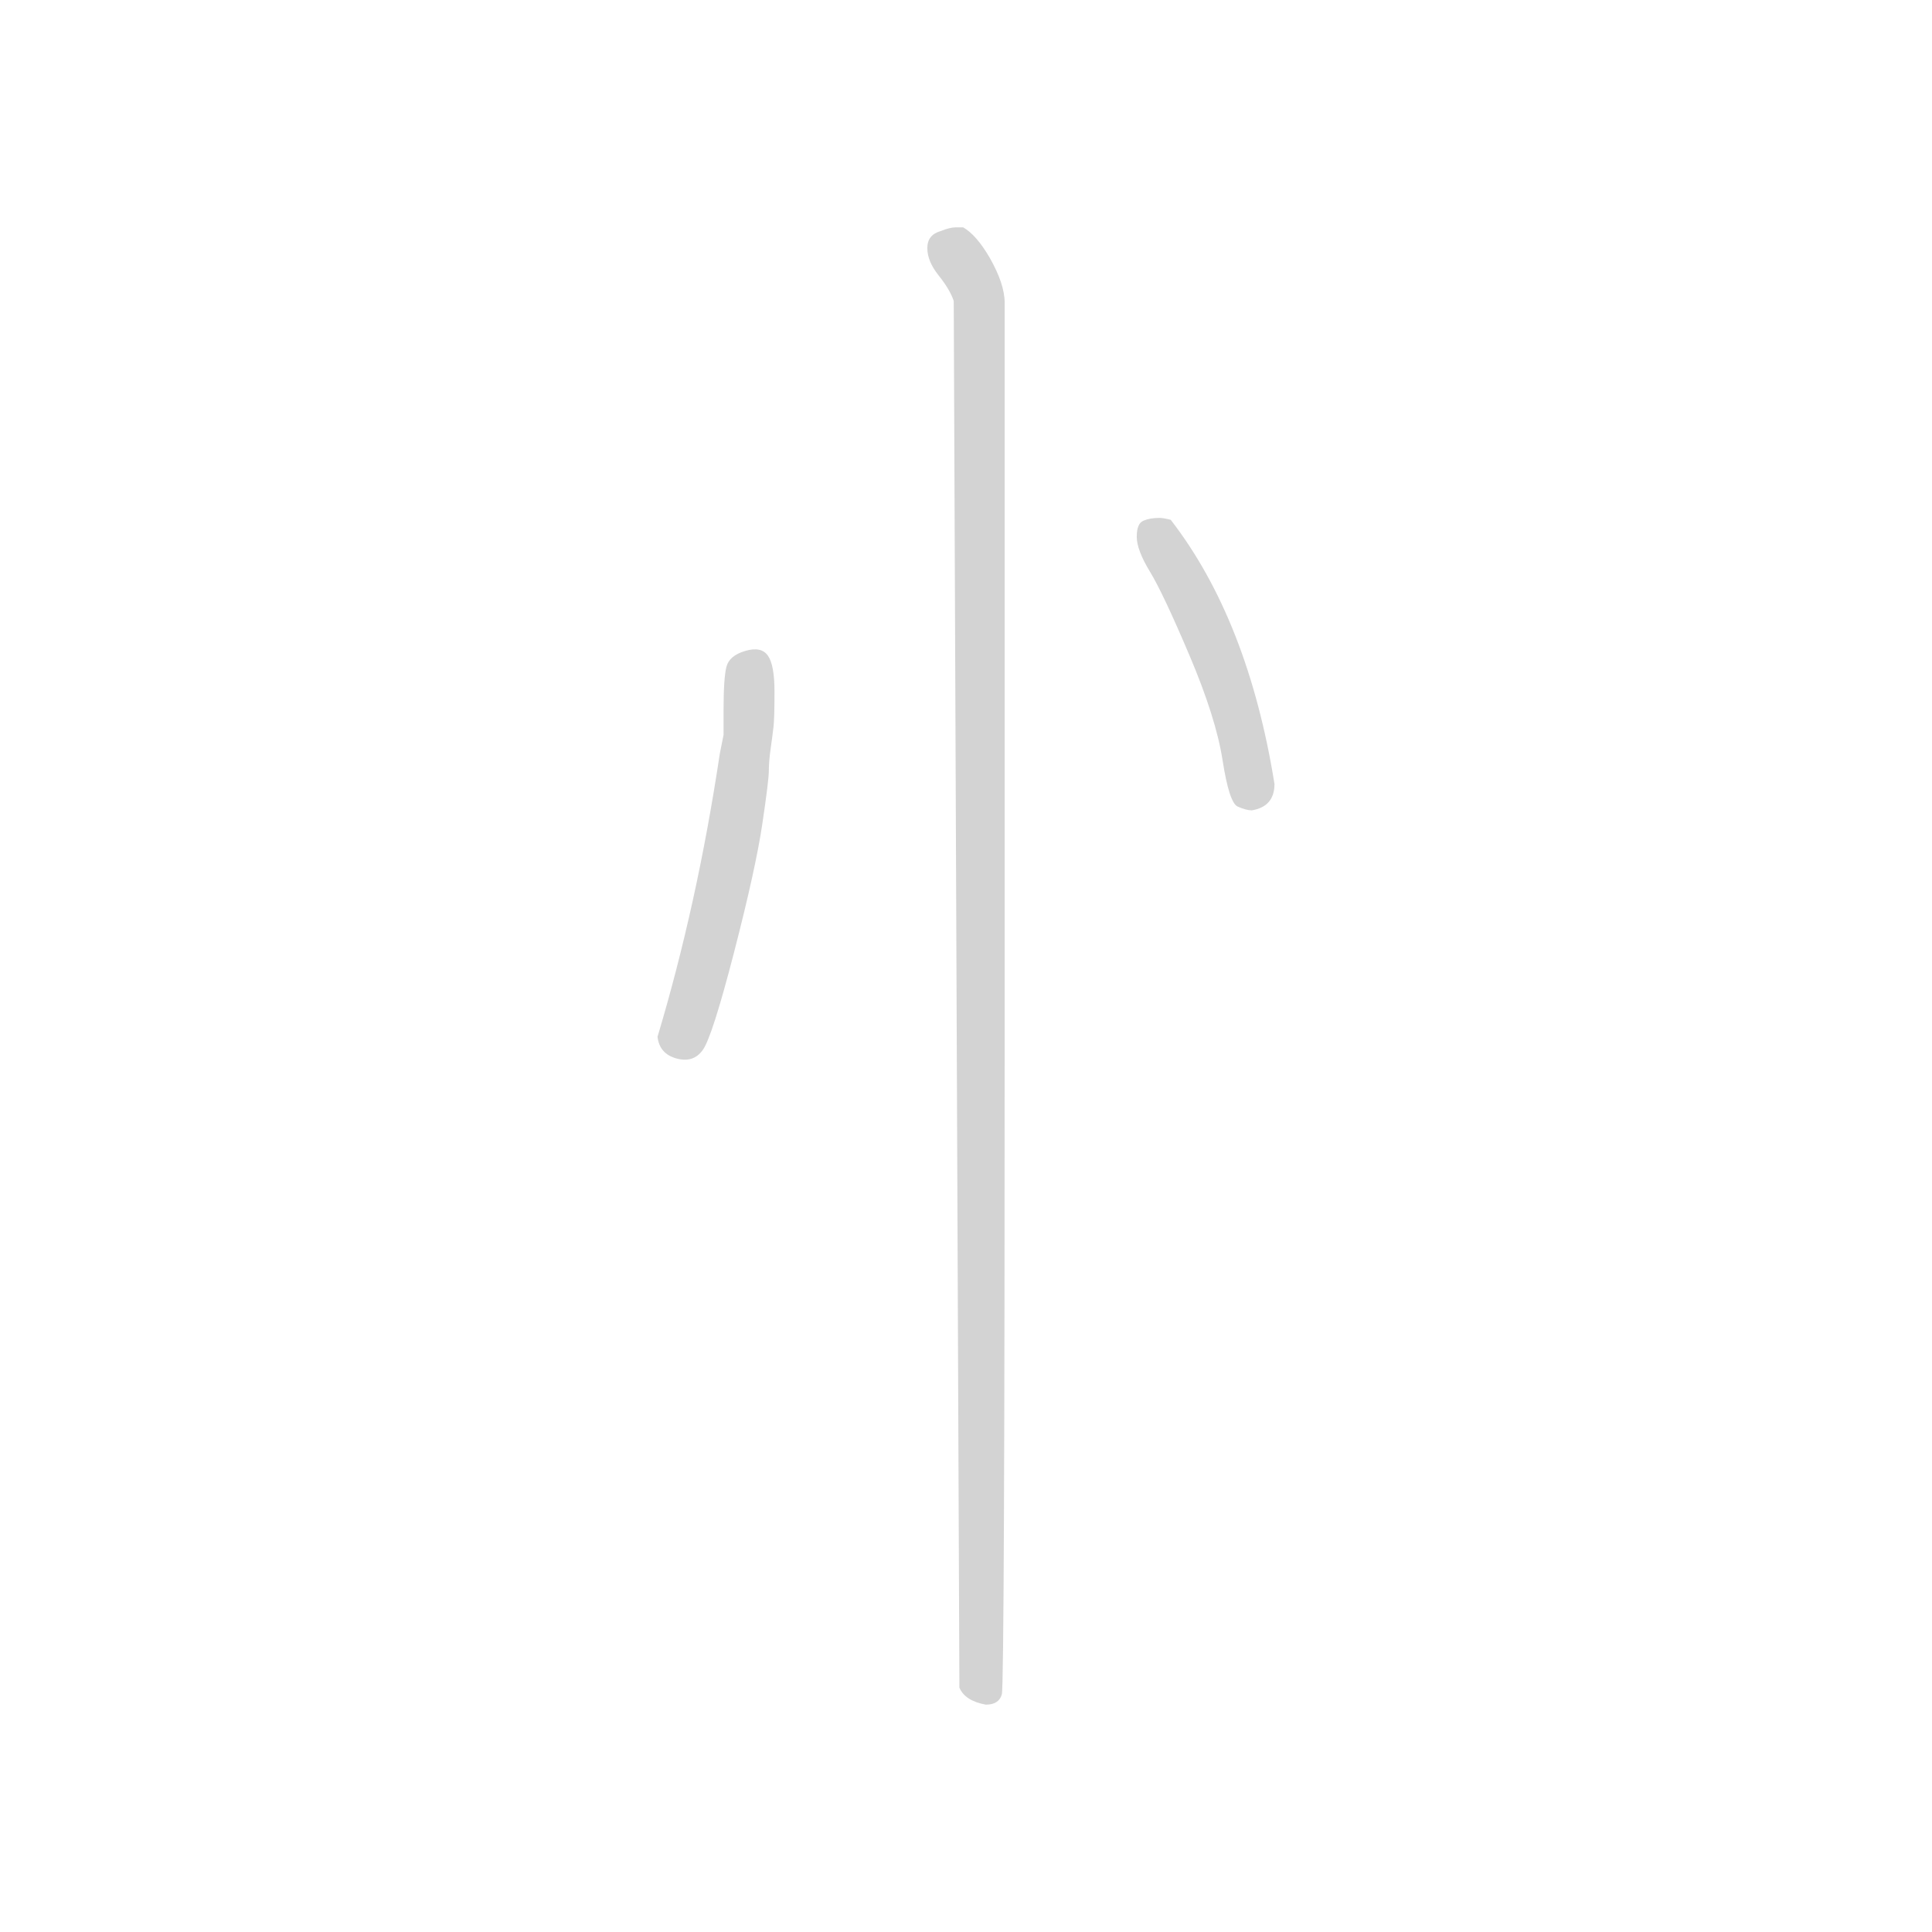 <svg xmlns="http://www.w3.org/2000/svg" version="1.1" viewBox="0 0 1024 1024">
  <g transform="scale(1.0, -1.0) translate(83.50, -828.50)">
    <style type="text/css">
      
        @keyframes keyframes0 {
          from {
            stroke: black;
            stroke-dashoffset: 453;
            stroke-width: 128;
          }
          60% {
            animation-timing-function: step-end;
            stroke: black;
            stroke-dashoffset: 0;
            stroke-width: 128;
          }
          to {
            stroke: black;
            stroke-width: 1024;
          }
        }
        #make-me-a-hanzi-animation-0 {
          animation: keyframes0 0.619s both;
          animation-delay: 0s;
          animation-timing-function: linear;
        }
      
        @keyframes keyframes1 {
          from {
            stroke: black;
            stroke-dashoffset: 402;
            stroke-width: 128;
          }
          57% {
            animation-timing-function: step-end;
            stroke: black;
            stroke-dashoffset: 0;
            stroke-width: 128;
          }
          to {
            stroke: black;
            stroke-width: 1024;
          }
        }
        #make-me-a-hanzi-animation-1 {
          animation: keyframes1 0.577s both;
          animation-delay: 0.619s;
          animation-timing-function: linear;
        }
      
        @keyframes keyframes2 {
          from {
            stroke: black;
            stroke-dashoffset: 1031;
            stroke-width: 128;
          }
          77% {
            animation-timing-function: step-end;
            stroke: black;
            stroke-dashoffset: 0;
            stroke-width: 128;
          }
          to {
            stroke: black;
            stroke-width: 1024;
          }
        }
        #make-me-a-hanzi-animation-2 {
          animation: keyframes2 1.089s both;
          animation-delay: 1.196s;
          animation-timing-function: linear;
        }
      
    </style>
    
      <path d="M 265 279 Q 266 270 275 267.5 Q 284 265 289 272 Q 294 279 305.5 323.5 Q 317 368 320.5 391.5 Q 324 415 324 420 Q 324 425 325 432 Q 326 439 326.5 443.5 Q 327 448 327 462 Q 327 476 323.5 481 Q 320 486 311.5 483.5 Q 303 481 301.5 475 Q 300 469 300 452 L 300 439 L 298 429 Q 286 349 265 279 Z" fill="lightgray" />
    
      <path d="M 537 553 Q 533 554 531 554 Q 526 554 522.5 552.5 Q 519 551 519 544 Q 519 537 526 525.5 Q 533 514 547 481 Q 561 448 564.5 425.5 Q 568 403 572.5 401 Q 577 399 580 399 Q 592 401 592 413 Q 578 500 537 553 Z" fill="lightgray" />
    
      <path d="M 425 -66 Q 428 -73 439 -75 Q 446 -75 447.5 -69.5 Q 449 -64 449 302 L 449 668 Q 449 678 441 692 Q 434 704 427 708 Q 425 708 423 708 Q 420 708 415 706 Q 408 704 408 697 Q 408 690 414 682.5 Q 420 675 422 669 L 425 -66 Z" fill="lightgray" />
    
    
      <clipPath id="make-me-a-hanzi-clip-0">
        <path d="M 265 279 Q 266 270 275 267.5 Q 284 265 289 272 Q 294 279 305.5 323.5 Q 317 368 320.5 391.5 Q 324 415 324 420 Q 324 425 325 432 Q 326 439 326.5 443.5 Q 327 448 327 462 Q 327 476 323.5 481 Q 320 486 311.5 483.5 Q 303 481 301.5 475 Q 300 469 300 452 L 300 439 L 298 429 Q 286 349 265 279 Z" />
      </clipPath>
      <path clip-path="url(#make-me-a-hanzi-clip-0)" d="M 316 474 L 302 365 L 278 281" fill="none" id="make-me-a-hanzi-animation-0" stroke-dasharray="325 650" stroke-linecap="round" />
    
      <clipPath id="make-me-a-hanzi-clip-1">
        <path d="M 537 553 Q 533 554 531 554 Q 526 554 522.5 552.5 Q 519 551 519 544 Q 519 537 526 525.5 Q 533 514 547 481 Q 561 448 564.5 425.5 Q 568 403 572.5 401 Q 577 399 580 399 Q 592 401 592 413 Q 578 500 537 553 Z" />
      </clipPath>
      <path clip-path="url(#make-me-a-hanzi-clip-1)" d="M 528 545 L 568 466 L 579 410" fill="none" id="make-me-a-hanzi-animation-1" stroke-dasharray="274 548" stroke-linecap="round" />
    
      <clipPath id="make-me-a-hanzi-clip-2">
        <path d="M 425 -66 Q 428 -73 439 -75 Q 446 -75 447.5 -69.5 Q 449 -64 449 302 L 449 668 Q 449 678 441 692 Q 434 704 427 708 Q 425 708 423 708 Q 420 708 415 706 Q 408 704 408 697 Q 408 690 414 682.5 Q 420 675 422 669 L 425 -66 Z" />
      </clipPath>
      <path clip-path="url(#make-me-a-hanzi-clip-2)" d="M 425 699 L 422 694 L 436 671 L 436 294 L 441 287 L 435 246 L 440 203 L 435 166 L 435 -42 L 441 -68" fill="none" id="make-me-a-hanzi-animation-2" stroke-dasharray="903 1806" stroke-linecap="round" />
    
  </g>
</svg>